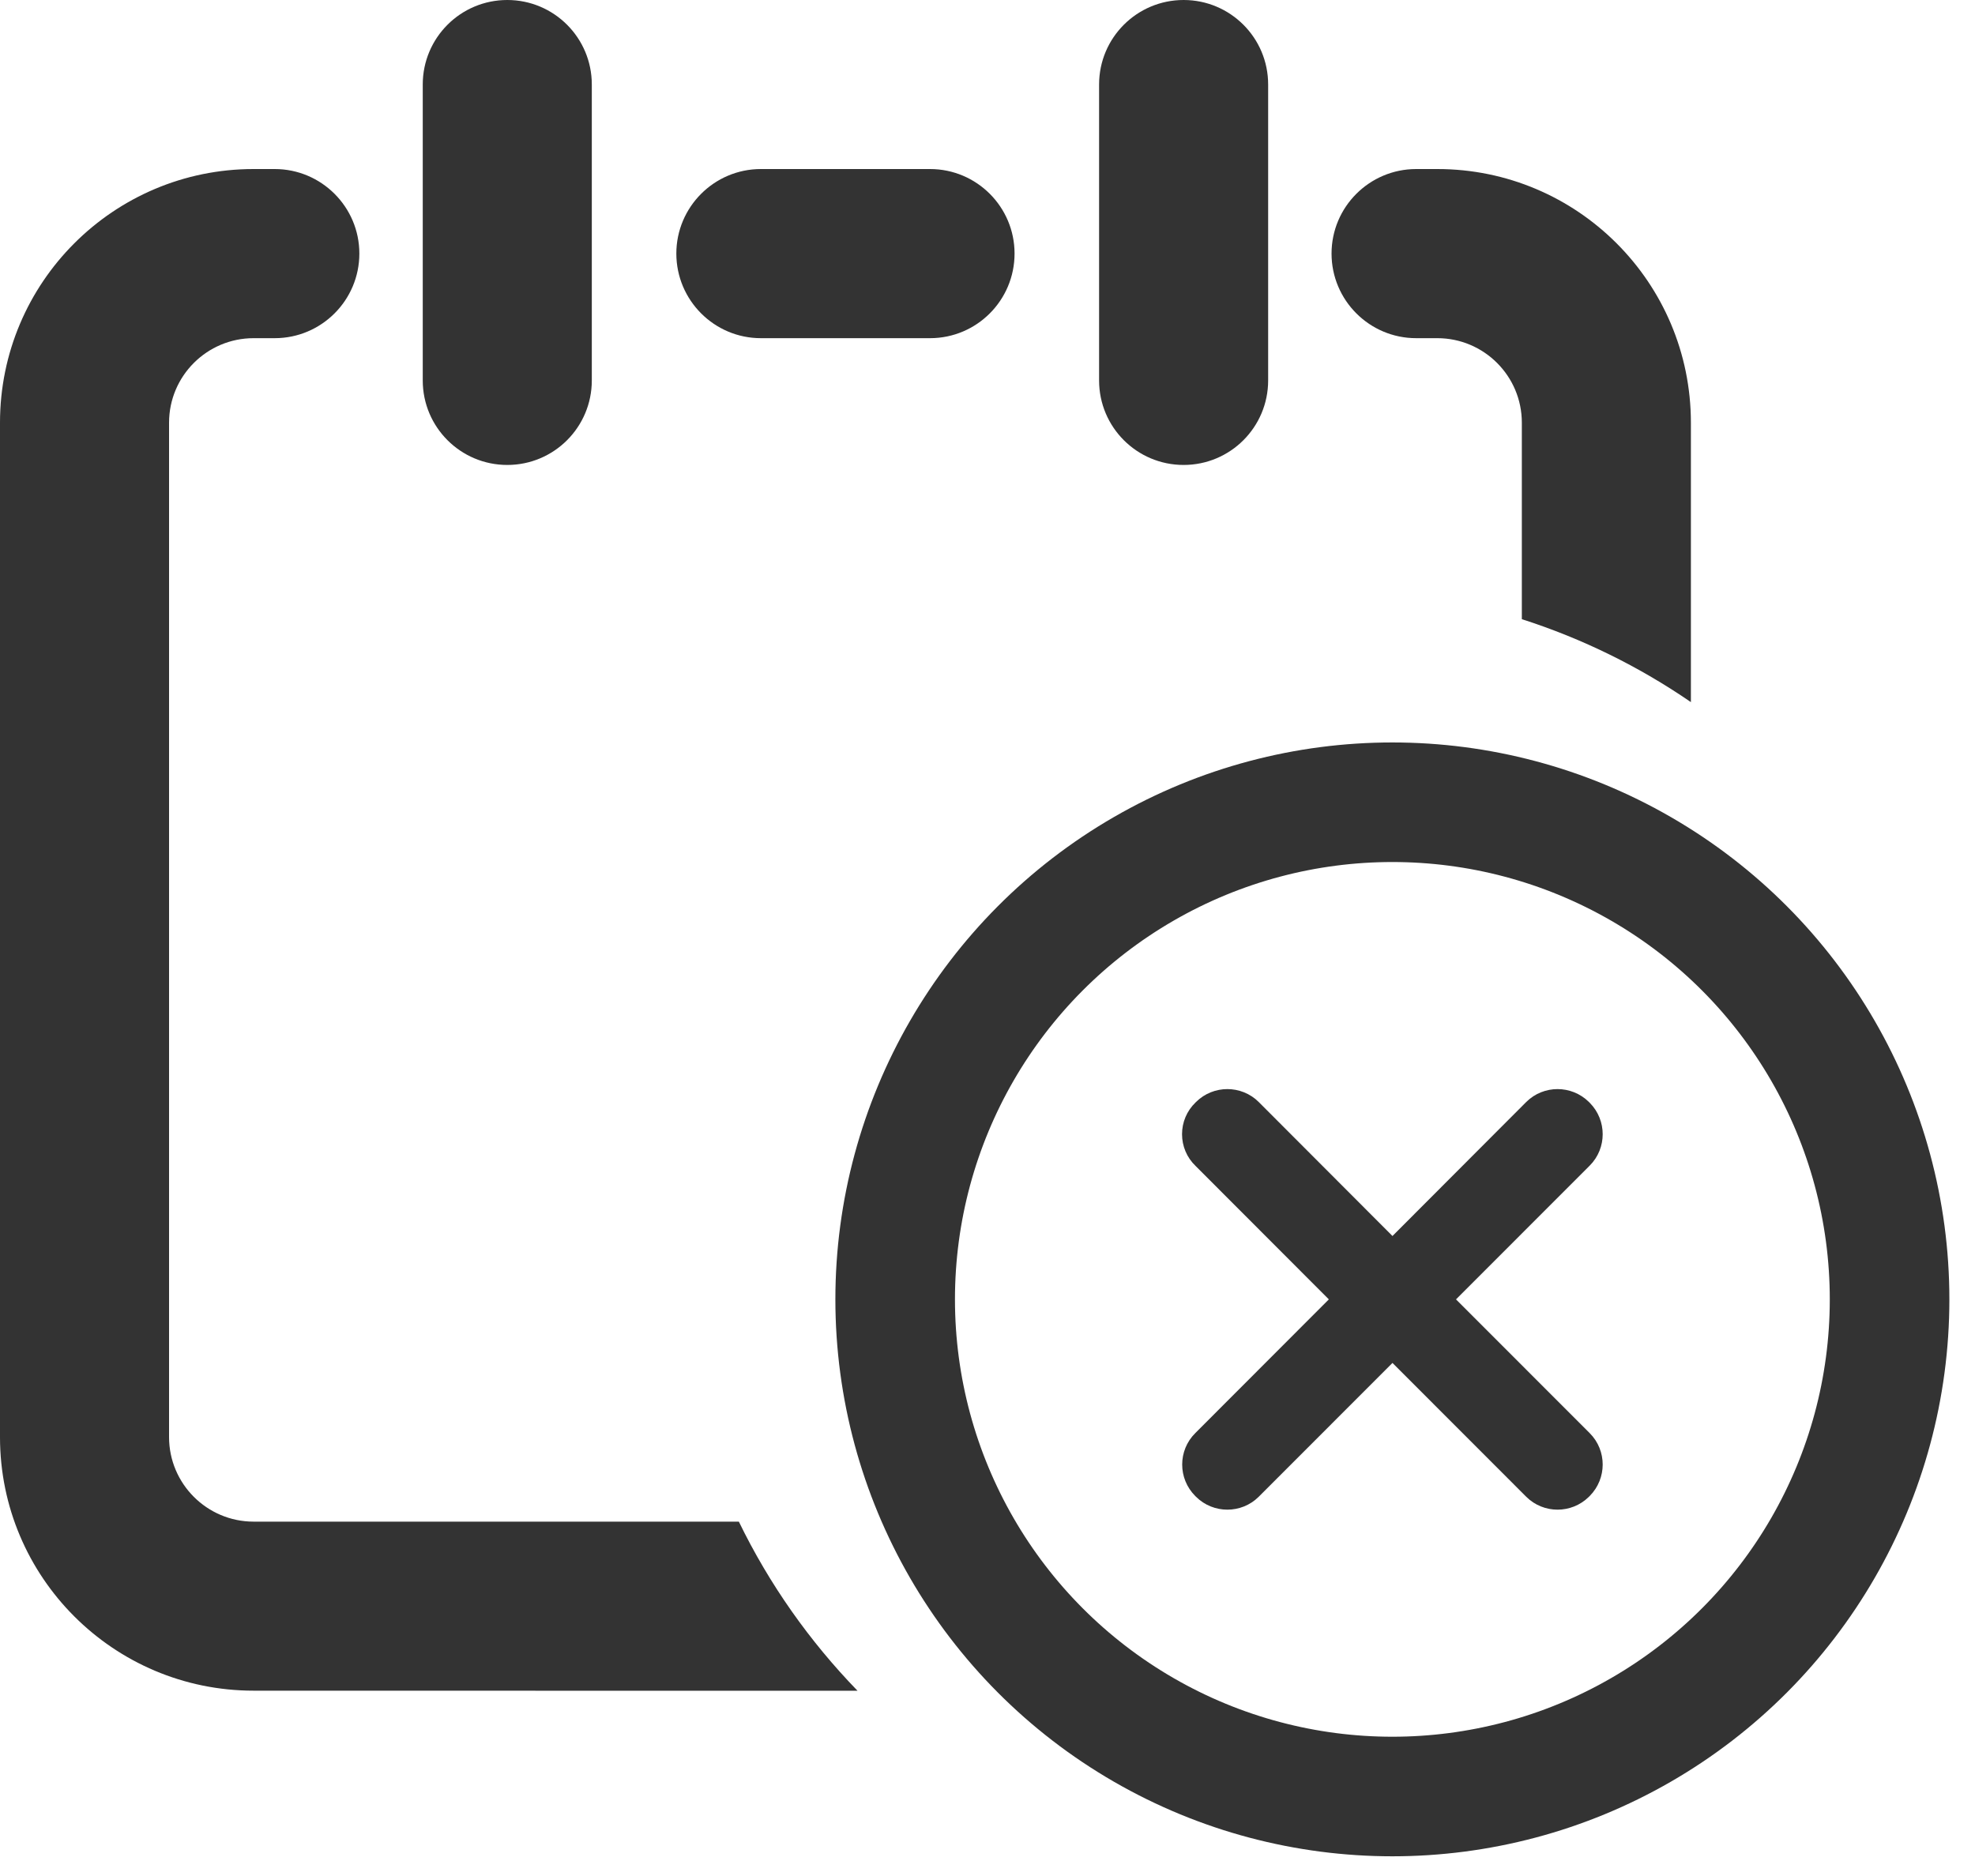 <?xml version="1.0" encoding="UTF-8"?>
<svg width="20px" height="19px" viewBox="0 0 20 19" version="1.1" xmlns="http://www.w3.org/2000/svg" xmlns:xlink="http://www.w3.org/1999/xlink">
    <!-- Generator: Sketch 63.1 (92452) - https://sketch.com -->
    <title>6我指派未完成的@1x</title>
    <desc>Created with Sketch.</desc>
    <g id="新版定稿" stroke="none" stroke-width="1" fill="none" fill-rule="evenodd">
        <g id="切图3" transform="translate(-410, -2144)">
            <g id="6我指派未完成的" transform="translate(410, 2144)">
                <path d="M2.782,1.712 C3.255,1.712 3.639,2.096 3.639,2.568 C3.639,3.041 3.255,3.425 2.782,3.425 L2.568,3.425 C2.096,3.425 1.712,3.808 1.712,4.281 L1.712,14.555 C1.712,15.027 2.096,15.411 2.568,15.411 L7.482,15.411 C7.79,16.045 8.198,16.623 8.684,17.124 L2.568,17.123 C1.15,17.123 -1.48844492e-12,15.973 -1.48844492e-12,14.555 L-1.48844492e-12,4.281 C-1.48844492e-12,2.862 1.15,1.712 2.568,1.712 L2.782,1.712 Z M14.555,1.712 C15.973,1.712 17.123,2.862 17.123,4.281 L17.123,7.111 C16.602,6.753 16.026,6.468 15.411,6.271 L15.411,4.281 C15.411,3.808 15.027,3.425 14.555,3.425 L14.341,3.425 C13.868,3.425 13.484,3.041 13.484,2.568 C13.484,2.096 13.868,1.712 14.341,1.712 L14.555,1.712 Z M5.137,1.78749415e-08 C5.61,1.78749415e-08 5.993,0.383 5.993,0.856 L5.993,3.853 C5.993,4.326 5.61,4.709 5.137,4.709 C4.664,4.709 4.281,4.326 4.281,3.853 L4.281,0.856 C4.281,0.383 4.664,1.78749415e-08 5.137,1.78749415e-08 Z M11.986,-2.34830466e-11 C12.459,-2.34830466e-11 12.842,0.383 12.842,0.856 L12.842,3.853 C12.842,4.326 12.459,4.709 11.986,4.709 C11.513,4.709 11.13,4.326 11.13,3.853 L11.13,0.856 C11.13,0.383 11.513,-2.34830466e-11 11.986,-2.34830466e-11 Z M9.418,1.712 C9.891,1.712 10.274,2.096 10.274,2.568 C10.274,3.041 9.891,3.425 9.418,3.425 L7.705,3.425 C7.233,3.425 6.849,3.041 6.849,2.568 C6.849,2.096 7.233,1.712 7.705,1.712 L9.418,1.712 Z" id="形状结合" fill="#333333" fill-rule="nonzero"></path>
                <circle id="椭圆形" stroke="#333333" stroke-width="1.211" cx="14.1" cy="13.16" r="5.035"></circle>
                <path d="M14.391,13.16 L15.922,11.628 C15.999,11.551 15.999,11.424 15.922,11.346 L15.914,11.338 C15.836,11.261 15.709,11.261 15.632,11.338 L14.101,12.872 L12.57,11.338 C12.493,11.261 12.365,11.261 12.288,11.338 L12.28,11.346 C12.241,11.383 12.22,11.434 12.22,11.487 C12.22,11.54 12.241,11.591 12.28,11.628 L13.81,13.16 L12.28,14.692 C12.202,14.769 12.202,14.896 12.28,14.974 L12.288,14.982 C12.365,15.059 12.493,15.059 12.57,14.982 L14.101,13.45 L15.632,14.982 C15.709,15.059 15.836,15.059 15.914,14.982 L15.922,14.974 C15.999,14.896 15.999,14.769 15.922,14.692 L14.391,13.16 L14.391,13.16 Z" stroke="#333333" stroke-width="0.5" fill="#333333" fill-rule="nonzero"></path>
            </g>
        </g>
    </g>
</svg>